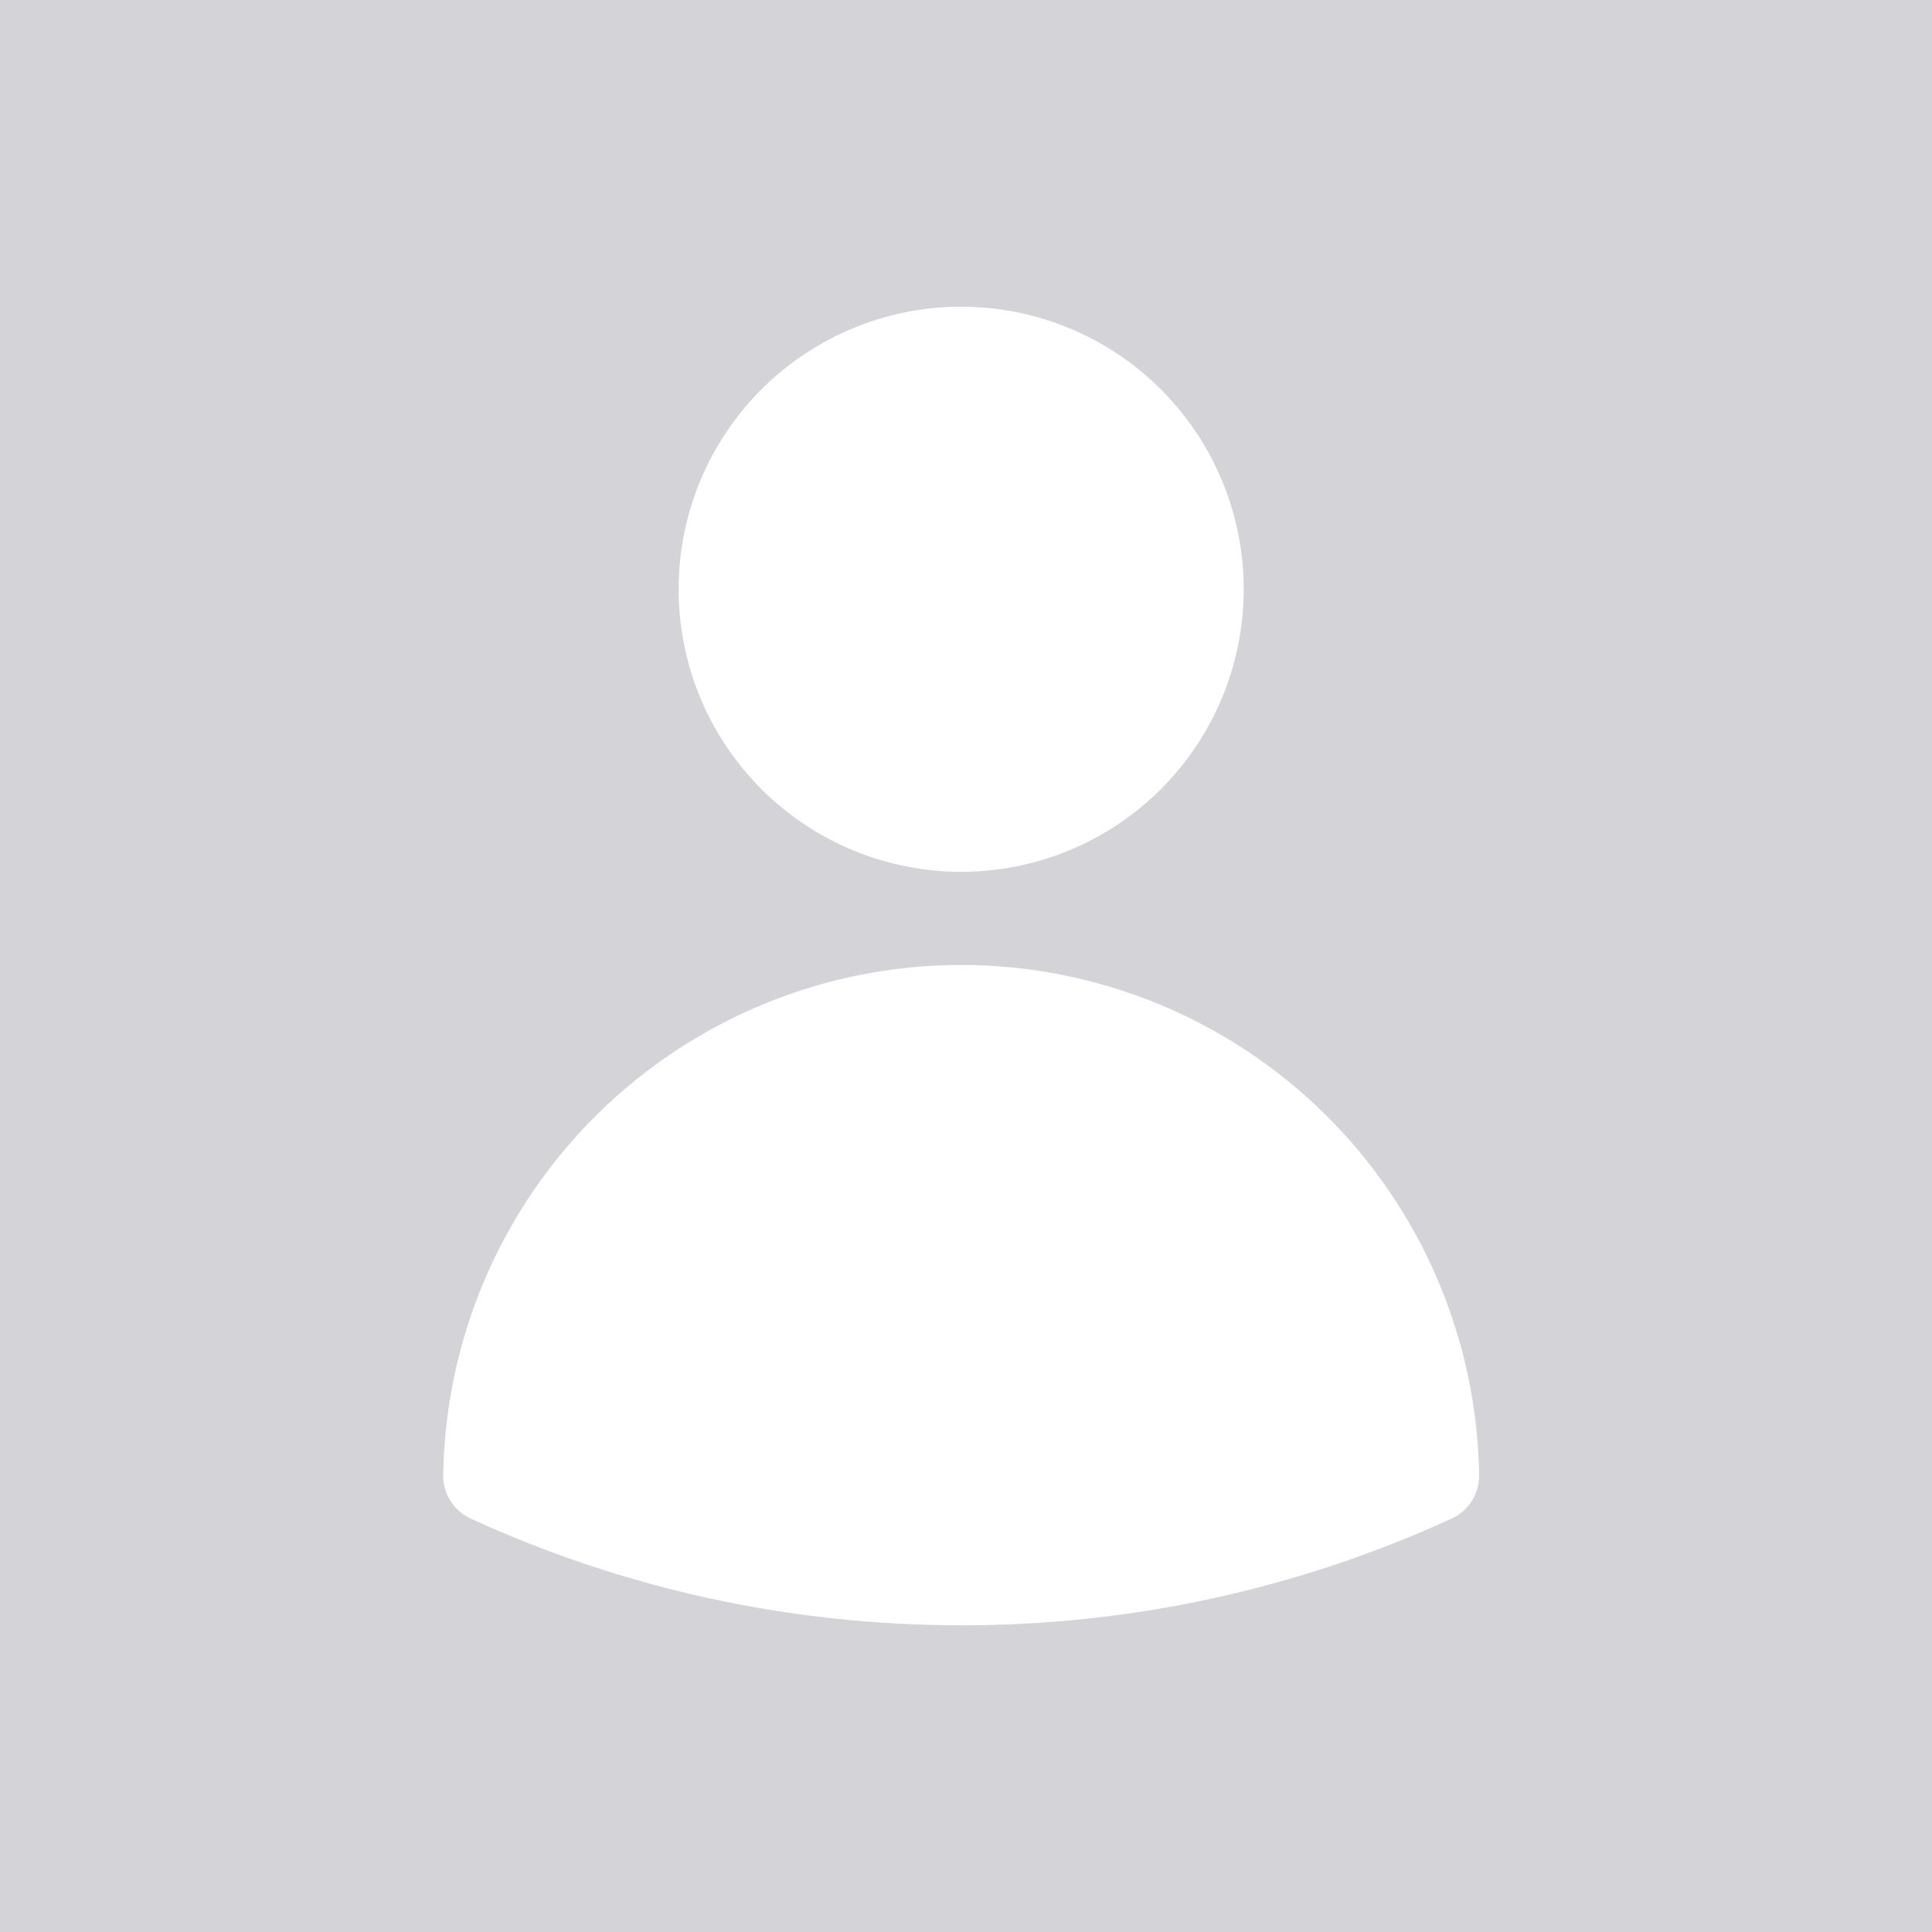 <svg width="400" height="400" viewBox="0 0 400 400" fill="none" xmlns="http://www.w3.org/2000/svg">
<rect width="400" height="400" fill="#D4D4D8"/>
<path fill-rule="evenodd" clip-rule="evenodd" d="M140.5 122C140.5 106.485 146.663 91.605 157.634 80.634C168.605 69.663 183.485 63.5 199 63.5C214.515 63.5 229.395 69.663 240.366 80.634C251.337 91.605 257.5 106.485 257.5 122C257.5 137.515 251.337 152.395 240.366 163.366C229.395 174.337 214.515 180.5 199 180.5C183.485 180.5 168.605 174.337 157.634 163.366C146.663 152.395 140.5 137.515 140.5 122ZM91.763 305.365C92.201 277.213 103.692 250.363 123.756 230.609C143.819 210.856 170.845 199.785 199 199.785C227.155 199.785 254.181 210.856 274.244 230.609C294.308 250.363 305.799 277.213 306.237 305.365C306.271 307.26 305.751 309.124 304.742 310.729C303.733 312.333 302.279 313.609 300.556 314.4C268.695 329.008 234.05 336.547 199 336.5C162.782 336.5 128.371 328.596 97.444 314.4C95.721 313.609 94.266 312.333 93.257 310.729C92.249 309.124 91.729 307.26 91.763 305.365Z" fill="white"/>
</svg>

